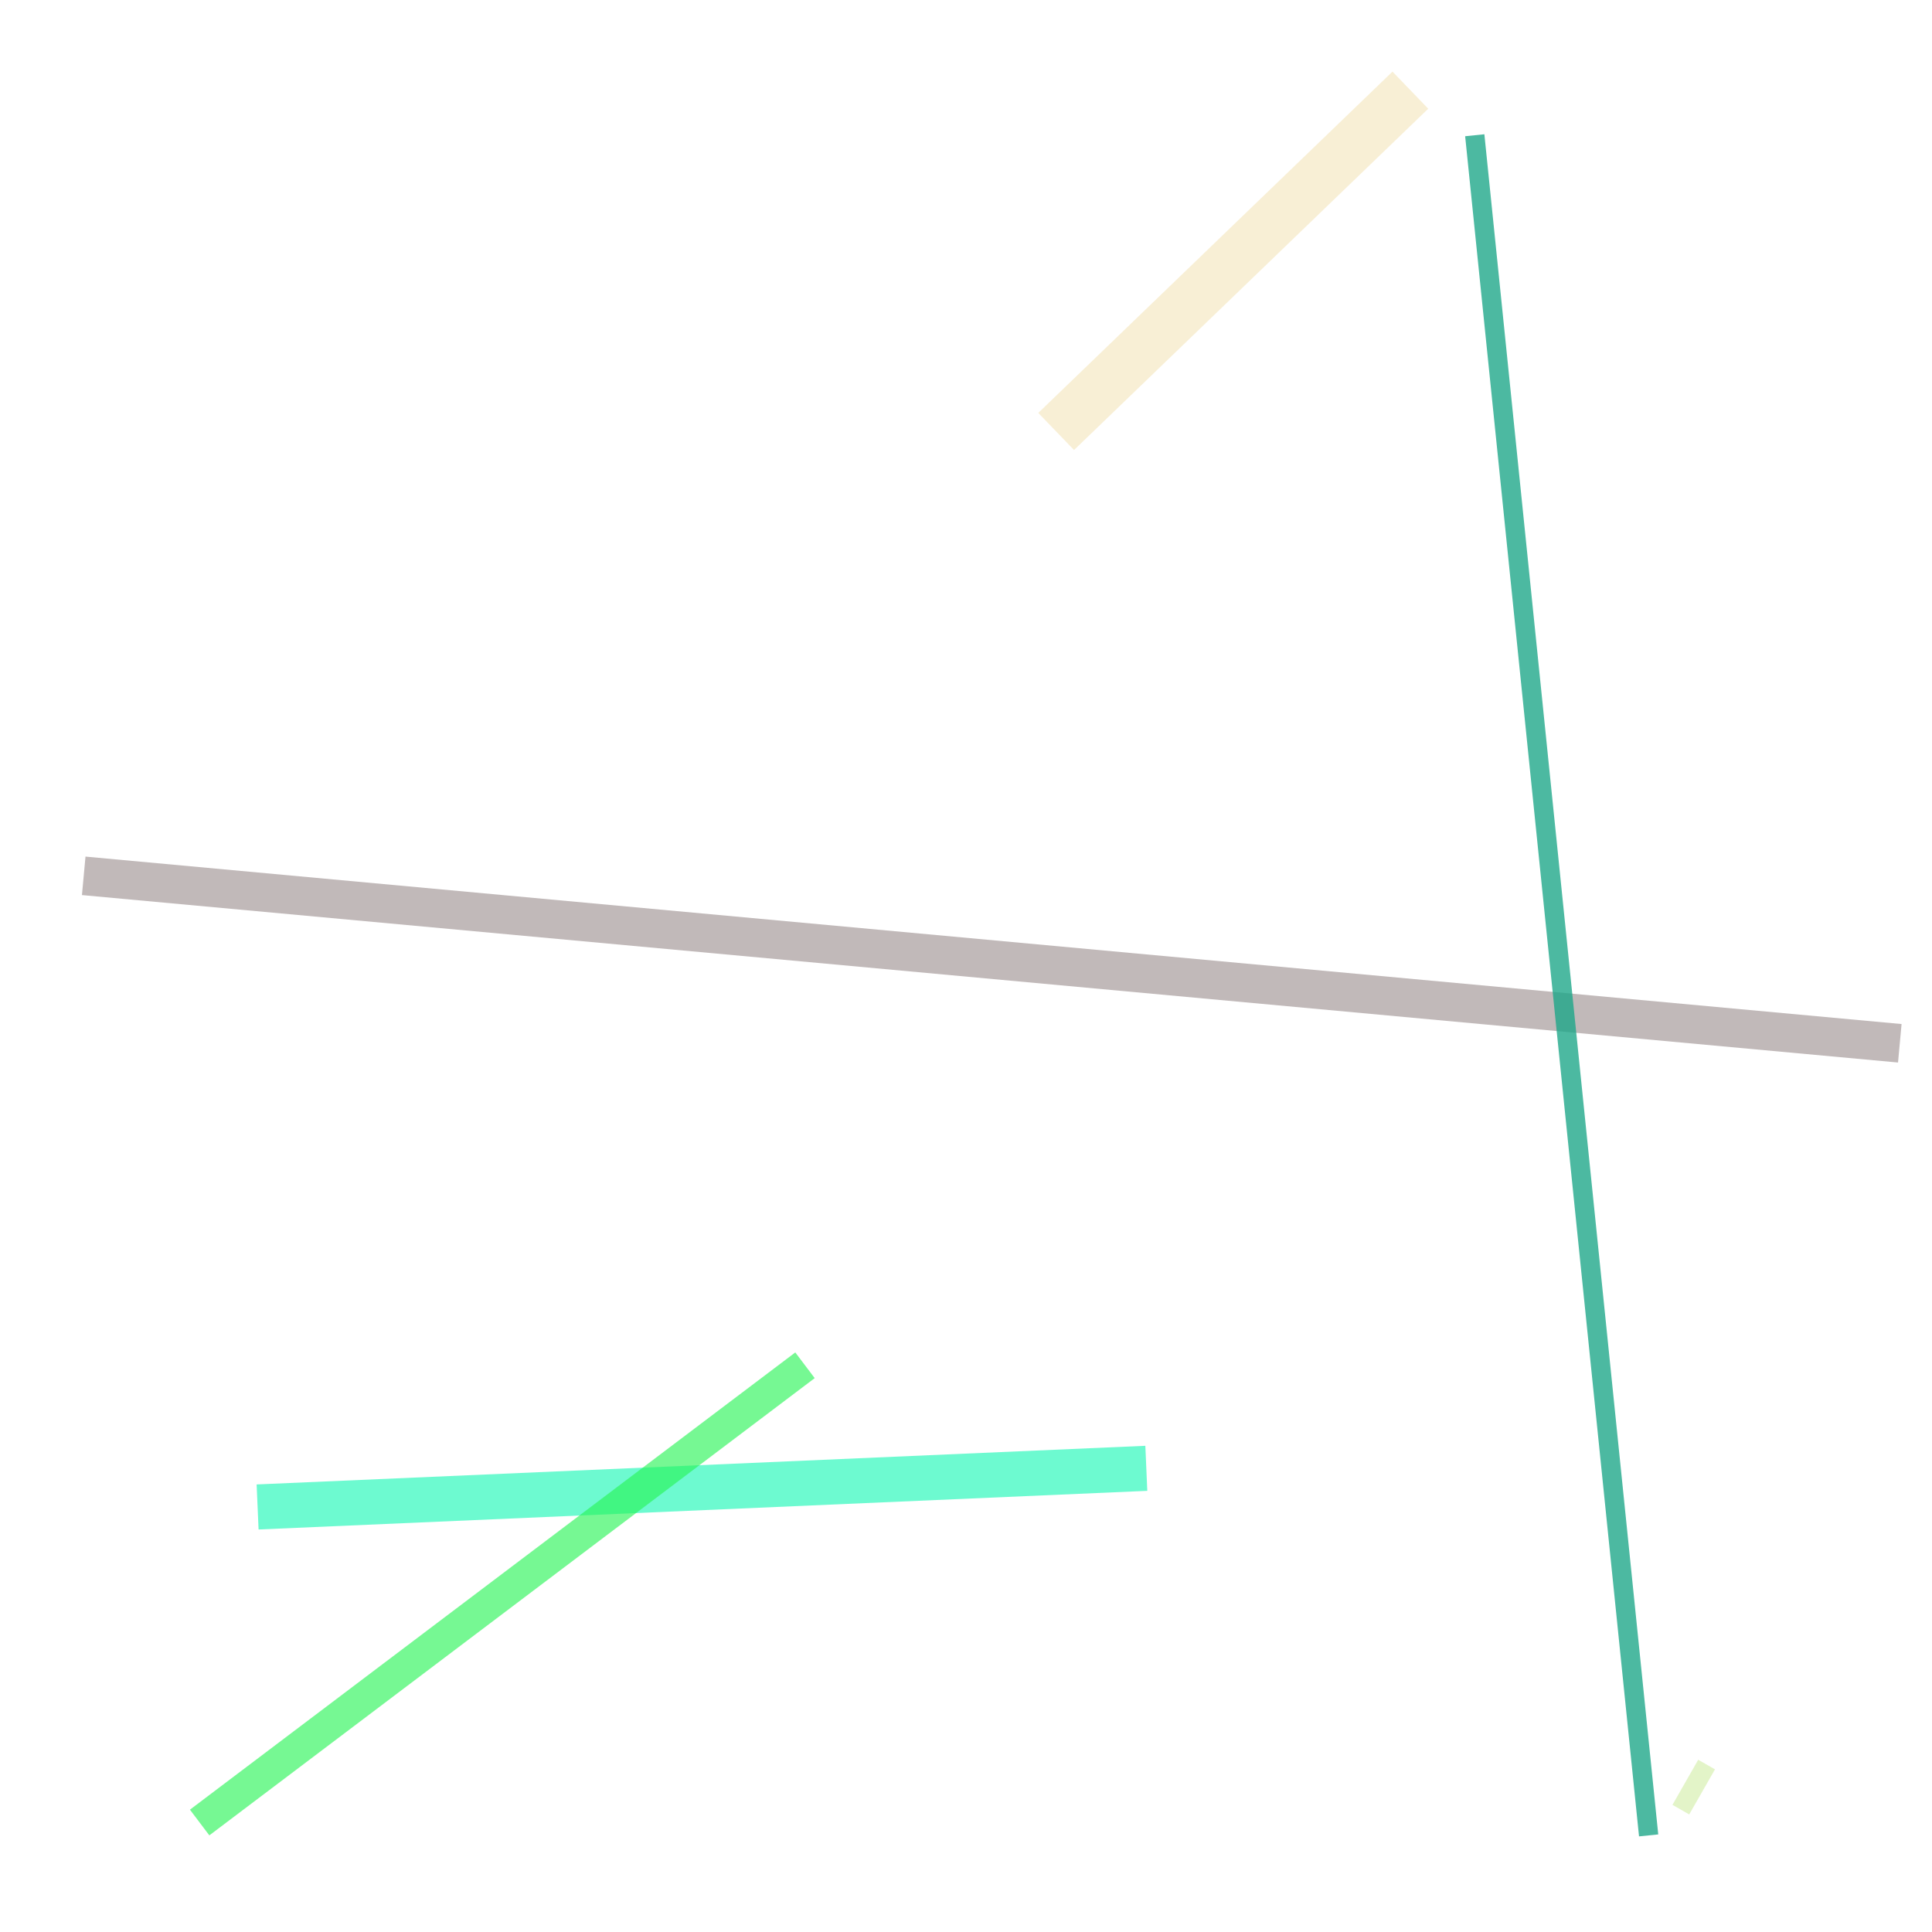 <?xml version="1.0" encoding="UTF-8"?>
<svg width="300" height="300" viewBox="0 0 300 300" xmlns="http://www.w3.org/2000/svg">
  
          <line x1="178" y1="228" x2="40" y2="234" 
                stroke="#66face" stroke-width="7" opacity="0.947"/>
        
          <line x1="261" y1="281" x2="265" y2="274" 
                stroke="#c2e788" stroke-width="3" opacity="0.454"/>
        
          <line x1="31" y1="283" x2="125" y2="212" 
                stroke="#2af557" stroke-width="5" opacity="0.638"/>
        
          <line x1="13" y1="136" x2="295" y2="162" 
                stroke="#210506" stroke-width="6" opacity="0.281"/>
        
          <line x1="256" y1="285" x2="229" y2="21" 
                stroke="#1aa587" stroke-width="3" opacity="0.781"/>
        
          <line x1="219" y1="14" x2="164" y2="67" 
                stroke="#edd793" stroke-width="8" opacity="0.383"/>
        
</svg>
